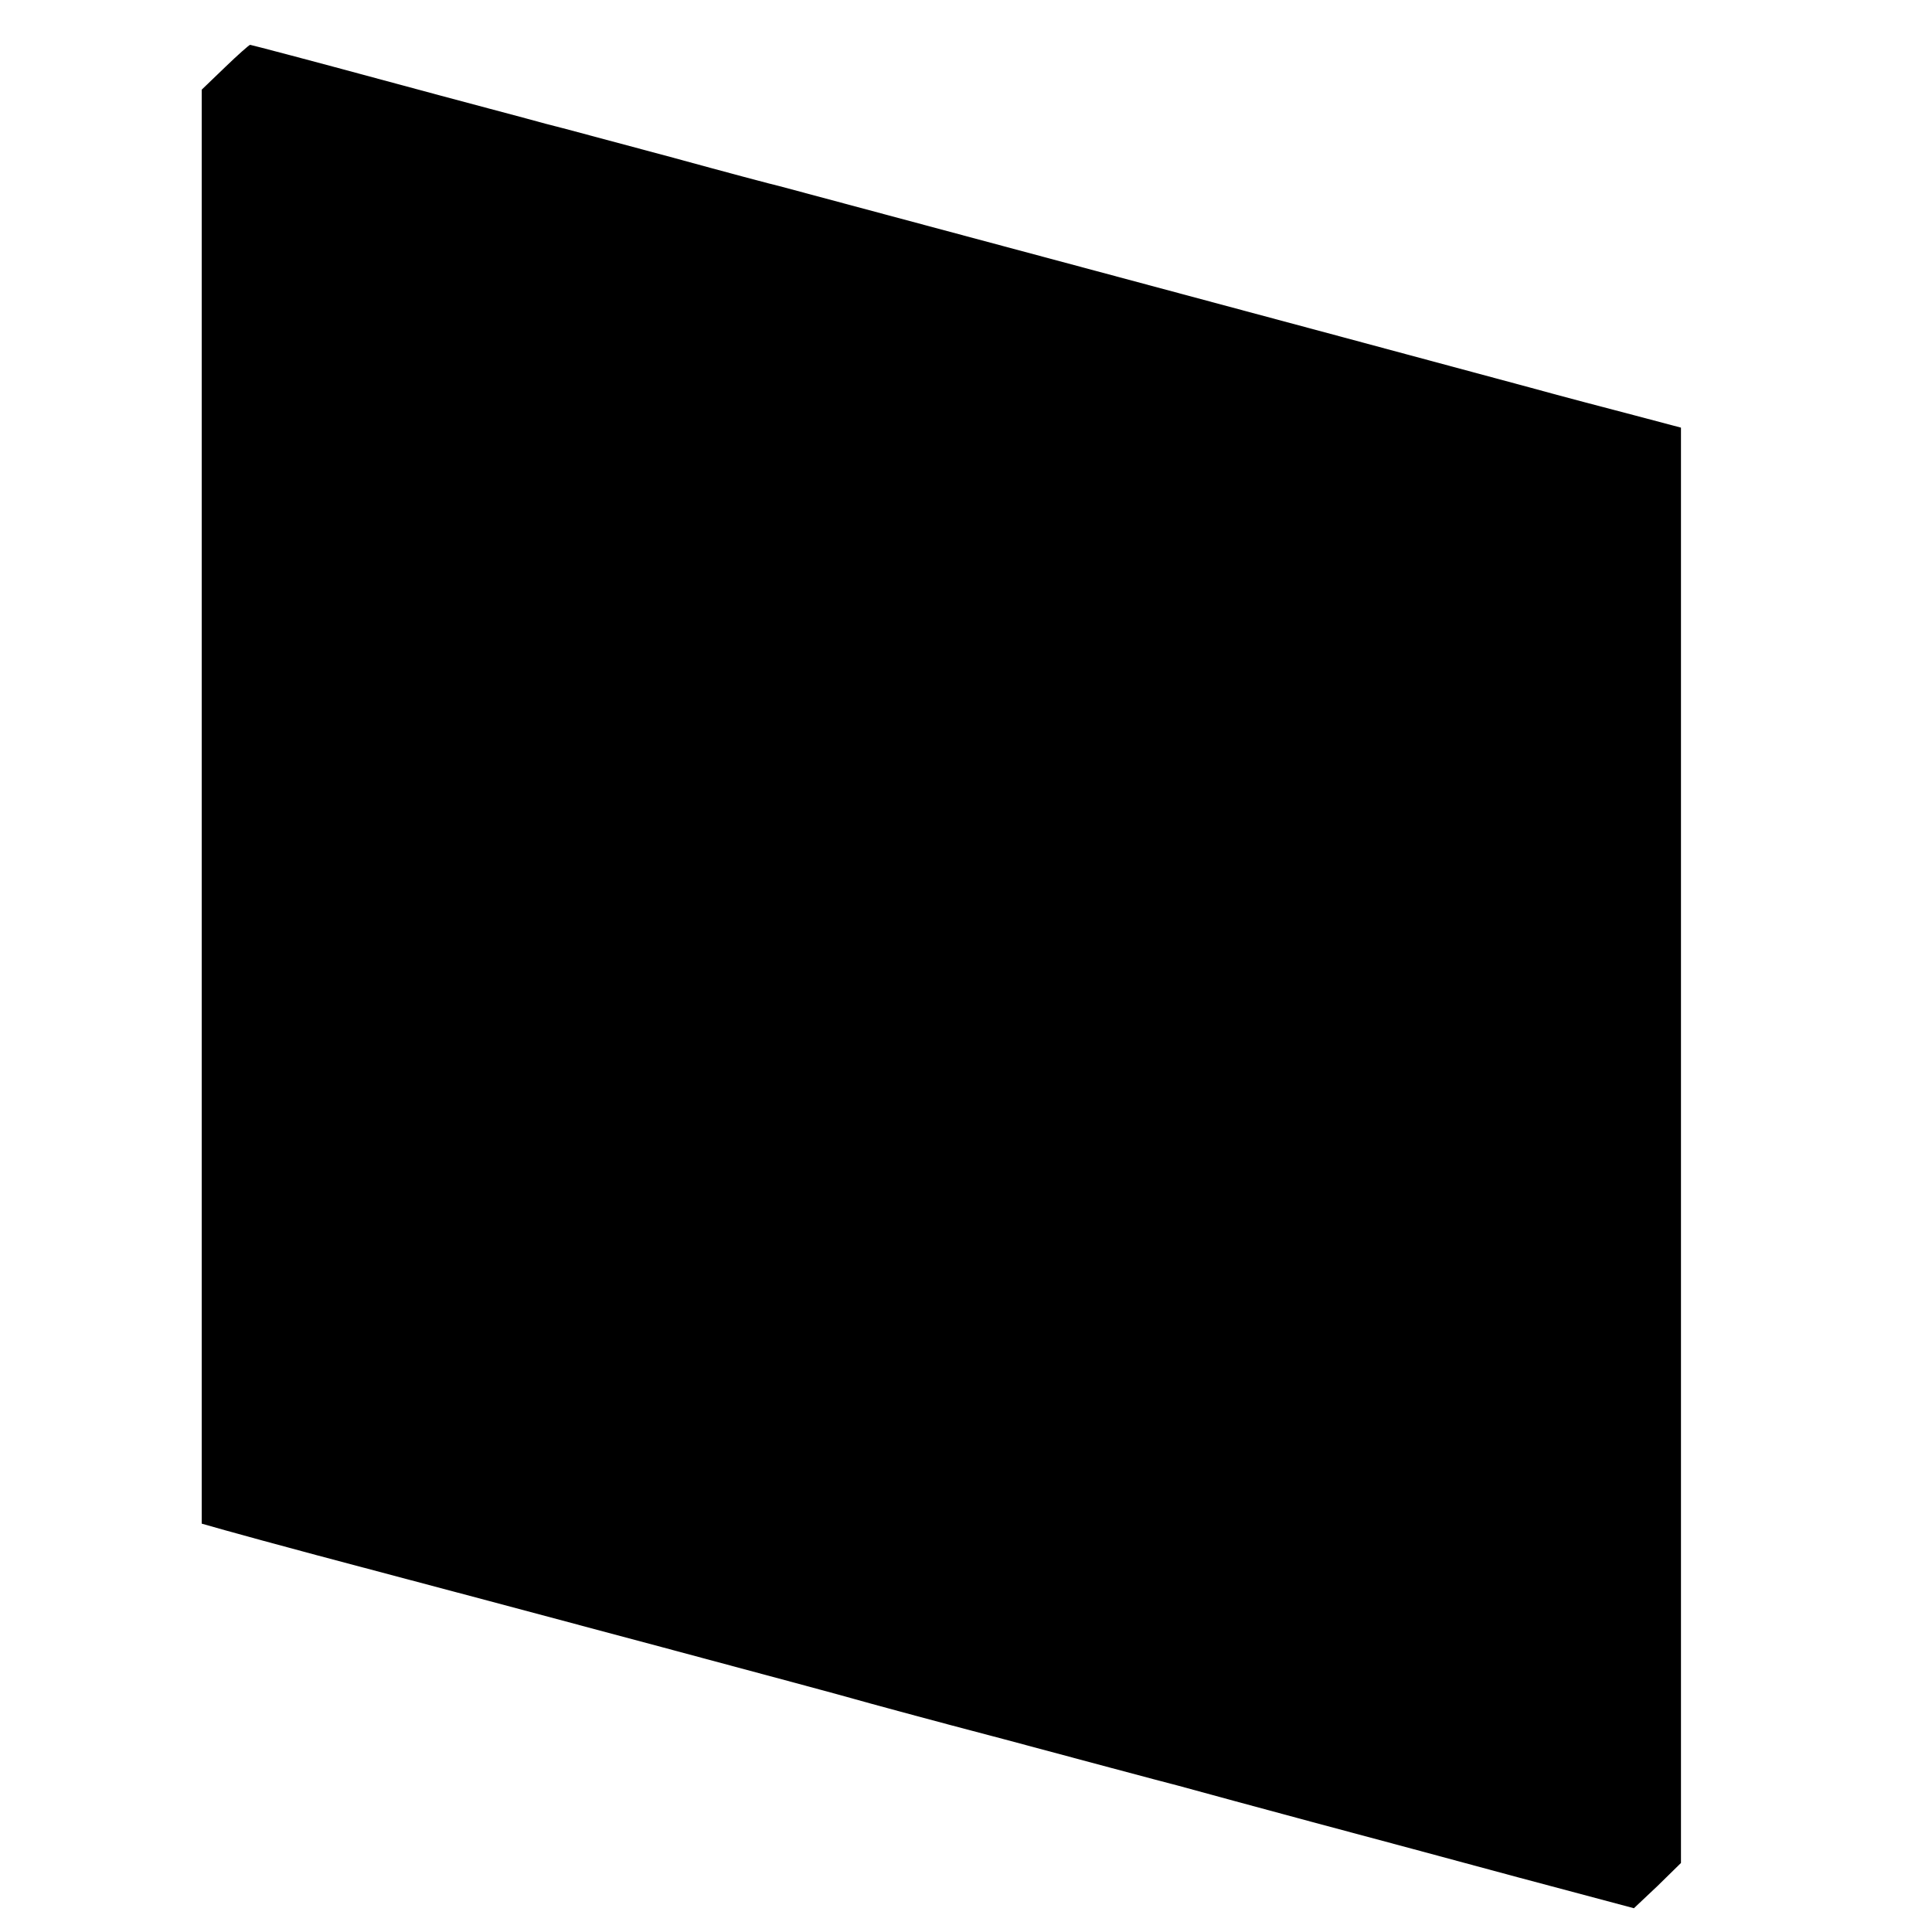 <?xml version="1.0" standalone="no"?>
<!DOCTYPE svg PUBLIC "-//W3C//DTD SVG 20010904//EN"
 "http://www.w3.org/TR/2001/REC-SVG-20010904/DTD/svg10.dtd">
<svg version="1.0" xmlns="http://www.w3.org/2000/svg"
 width="431pt" height="431pt" viewBox="0 0 431 431"
 preserveAspectRatio="xMidYMid meet">
<g transform="translate(0,431) scale(0.1,-0.1)"
fill="#000000" stroke="none">
<path d="M502 4160 l-52 -50 0 -1599 0 -1600 53 -15 c28 -8 120 -33 202 -55
480 -127 1174 -313 1200 -321 17 -5 167 -46 335 -90 168 -45 343 -92 390 -104
47 -13 180 -49 295 -80 116 -31 325 -87 465 -125 l255 -68 53 50 52 51 0 1601
0 1601 -102 27 c-57 15 -161 42 -233 62 -374 101 -1662 446 -1677 450 -10 2
-119 31 -243 65 -124 33 -249 67 -278 74 -28 8 -188 50 -354 95 -166 45 -303
81 -305 81 -2 0 -27 -22 -56 -50z"/>
</g>
</svg>
